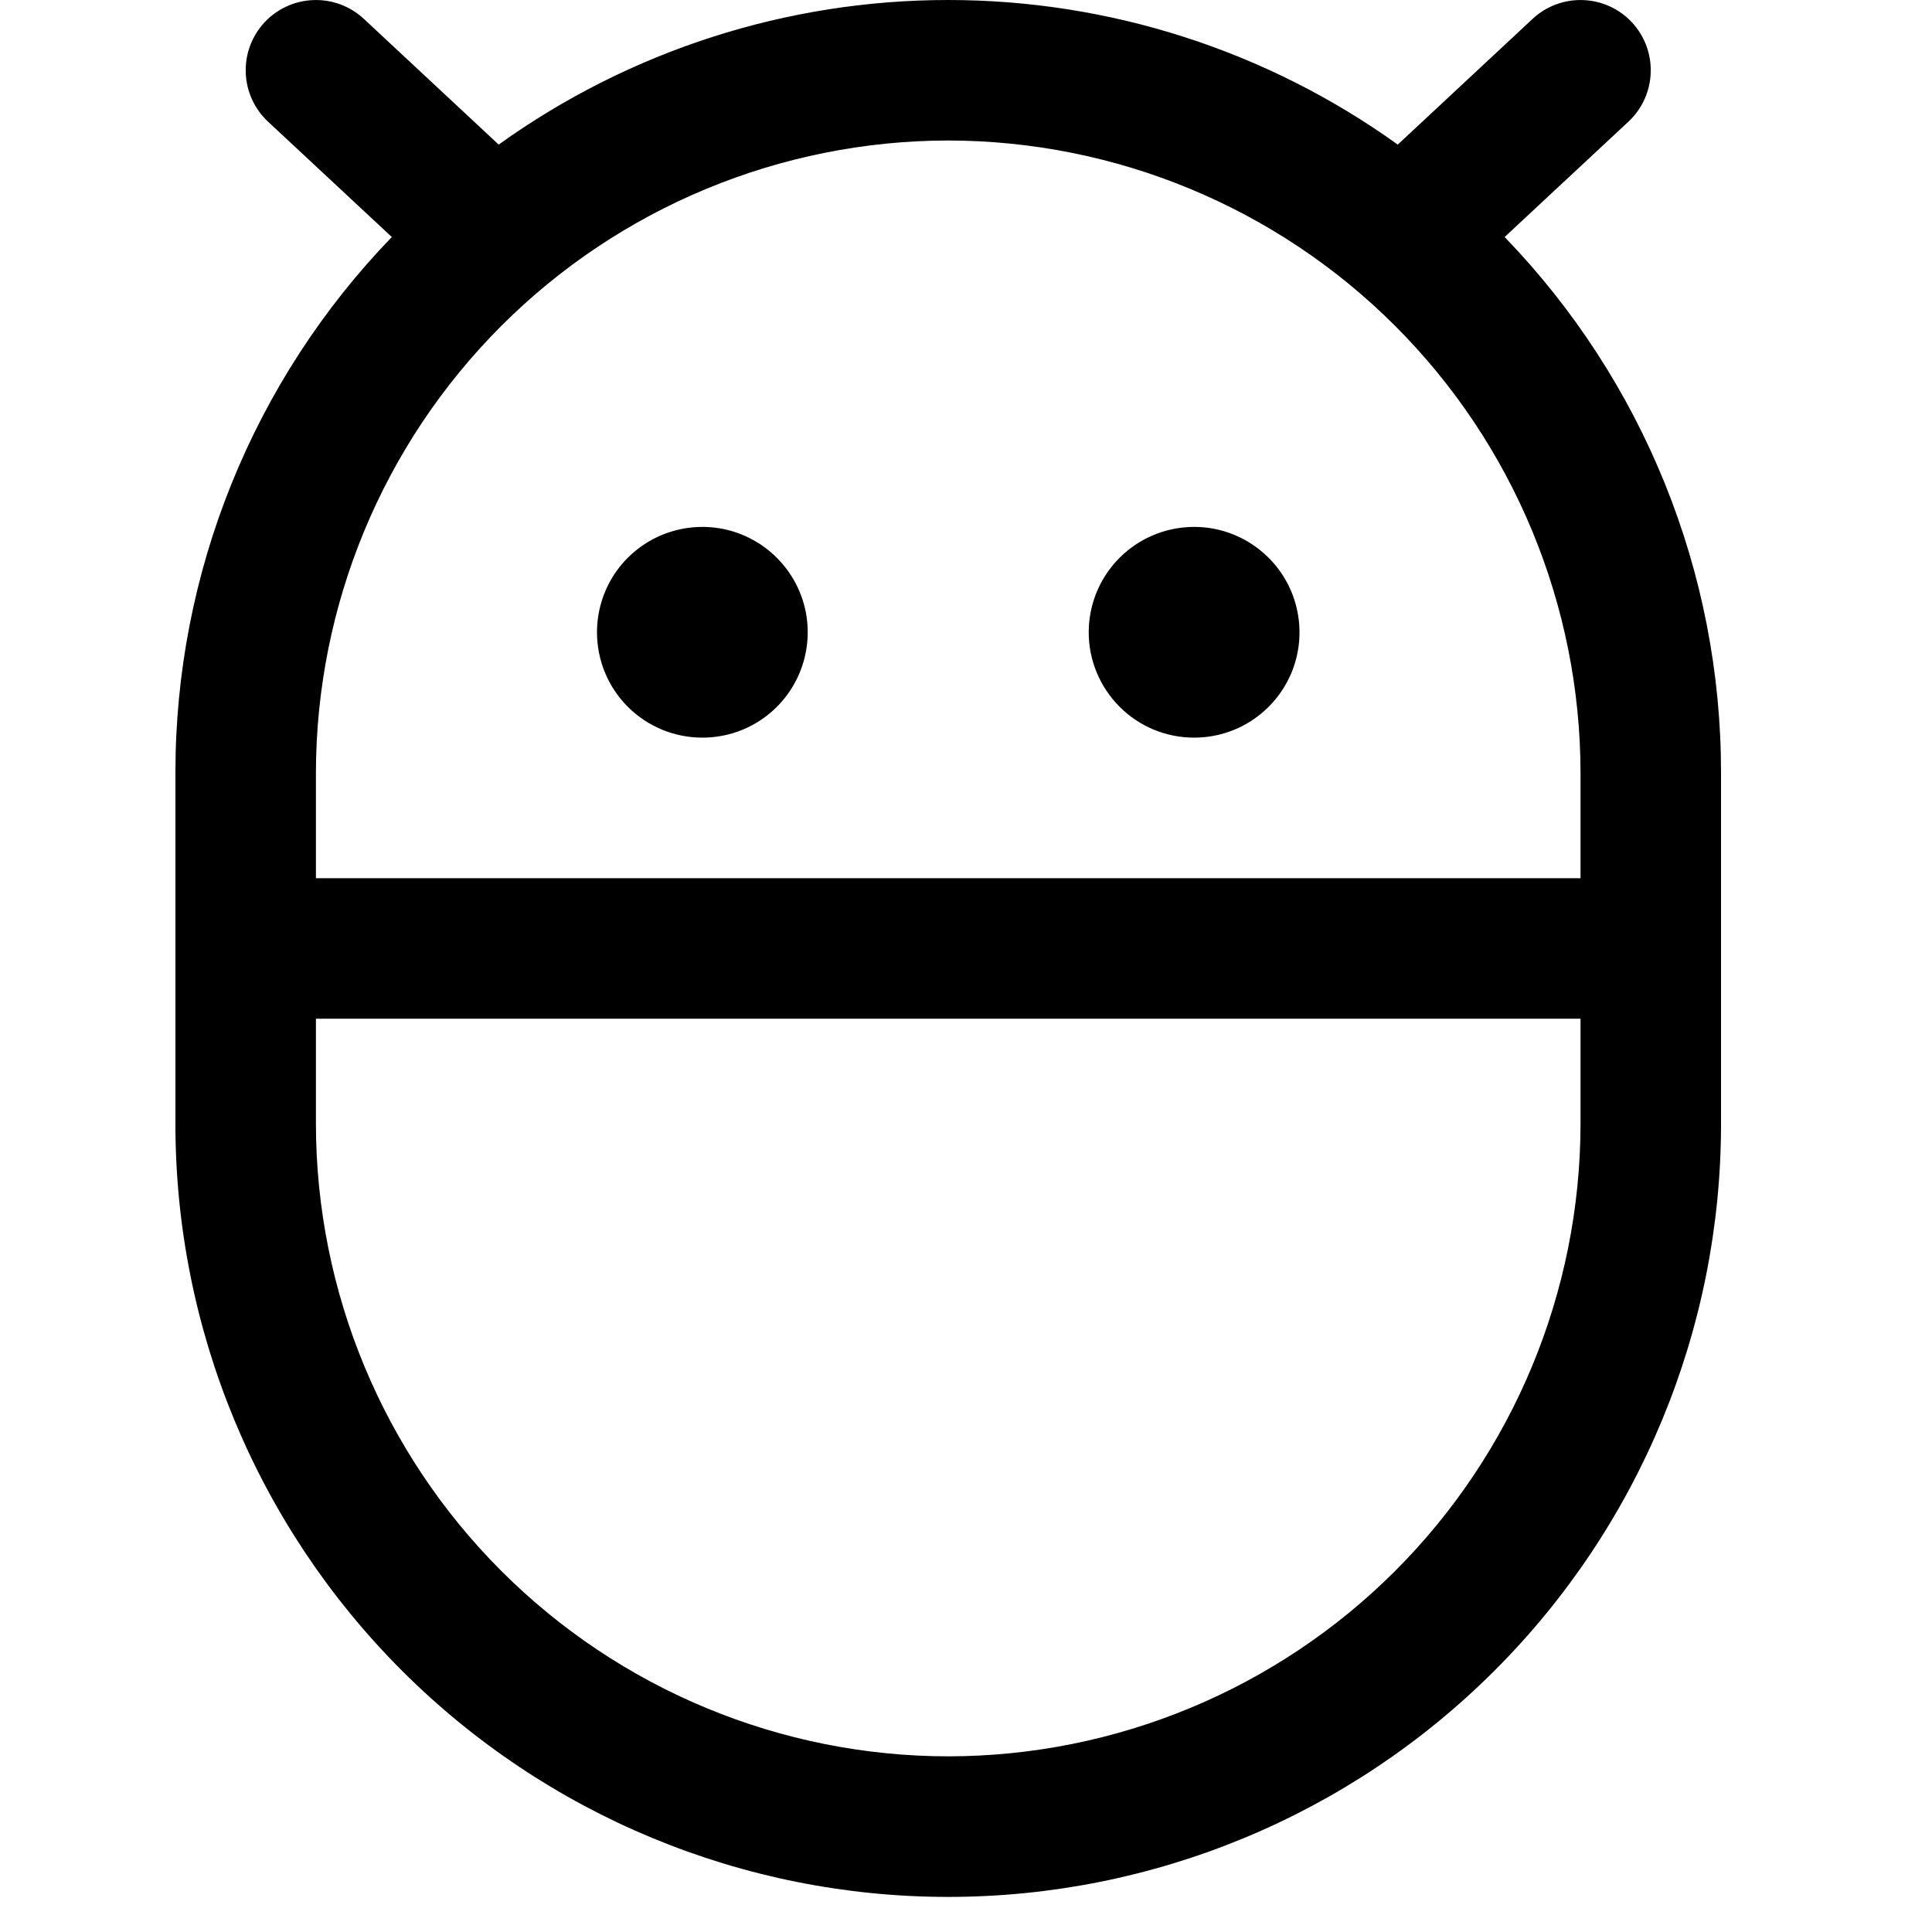 <svg width="25" height="25" viewBox="0 0 25 25" fill="none" xmlns="http://www.w3.org/2000/svg">
<path d="M19.47 3.067L21.072 1.574C21.248 1.41 21.352 1.182 21.36 0.941C21.369 0.7 21.281 0.466 21.117 0.289C20.953 0.113 20.725 0.009 20.484 0.001C20.243 -0.008 20.008 0.08 19.832 0.244L18.087 1.871C16.391 0.654 14.357 2.13568e-06 12.27 2.13568e-06C10.183 2.13568e-06 8.149 0.654 6.453 1.871L4.708 0.244C4.532 0.08 4.297 -0.008 4.056 0.001C3.815 0.009 3.588 0.113 3.423 0.289C3.259 0.466 3.171 0.7 3.18 0.941C3.188 1.182 3.292 1.41 3.468 1.574L5.07 3.067C3.273 4.927 2.268 7.413 2.27 10V14.546C2.27 17.198 3.324 19.741 5.199 21.616C7.074 23.492 9.618 24.546 12.27 24.546C14.922 24.546 17.466 23.492 19.341 21.616C21.216 19.741 22.27 17.198 22.27 14.546V10C22.272 7.413 21.267 4.927 19.47 3.067ZM12.27 1.818C14.439 1.821 16.519 2.683 18.053 4.217C19.587 5.751 20.449 7.831 20.452 10V11.364H4.088V10C4.091 7.831 4.953 5.751 6.487 4.217C8.021 2.683 10.101 1.821 12.27 1.818ZM12.27 22.727C10.101 22.725 8.021 21.862 6.487 20.328C4.953 18.794 4.091 16.715 4.088 14.546V13.182H20.452V14.546C20.449 16.715 19.587 18.794 18.053 20.328C16.519 21.862 14.439 22.725 12.27 22.727ZM14.088 8.182C14.088 7.912 14.168 7.648 14.318 7.424C14.468 7.2 14.681 7.025 14.93 6.922C15.179 6.819 15.453 6.792 15.718 6.844C15.982 6.897 16.225 7.027 16.416 7.218C16.607 7.408 16.737 7.651 16.789 7.916C16.842 8.18 16.815 8.455 16.712 8.704C16.608 8.953 16.434 9.166 16.209 9.316C15.985 9.466 15.722 9.545 15.452 9.545C15.09 9.545 14.743 9.402 14.488 9.146C14.232 8.89 14.088 8.543 14.088 8.182ZM7.725 8.182C7.725 7.912 7.805 7.648 7.954 7.424C8.104 7.2 8.317 7.025 8.566 6.922C8.816 6.819 9.09 6.792 9.354 6.844C9.619 6.897 9.862 7.027 10.052 7.218C10.243 7.408 10.373 7.651 10.426 7.916C10.478 8.18 10.451 8.455 10.348 8.704C10.245 8.953 10.07 9.166 9.846 9.316C9.622 9.466 9.358 9.545 9.088 9.545C8.727 9.545 8.38 9.402 8.124 9.146C7.868 8.89 7.725 8.543 7.725 8.182Z" fill="black"/>
</svg>
